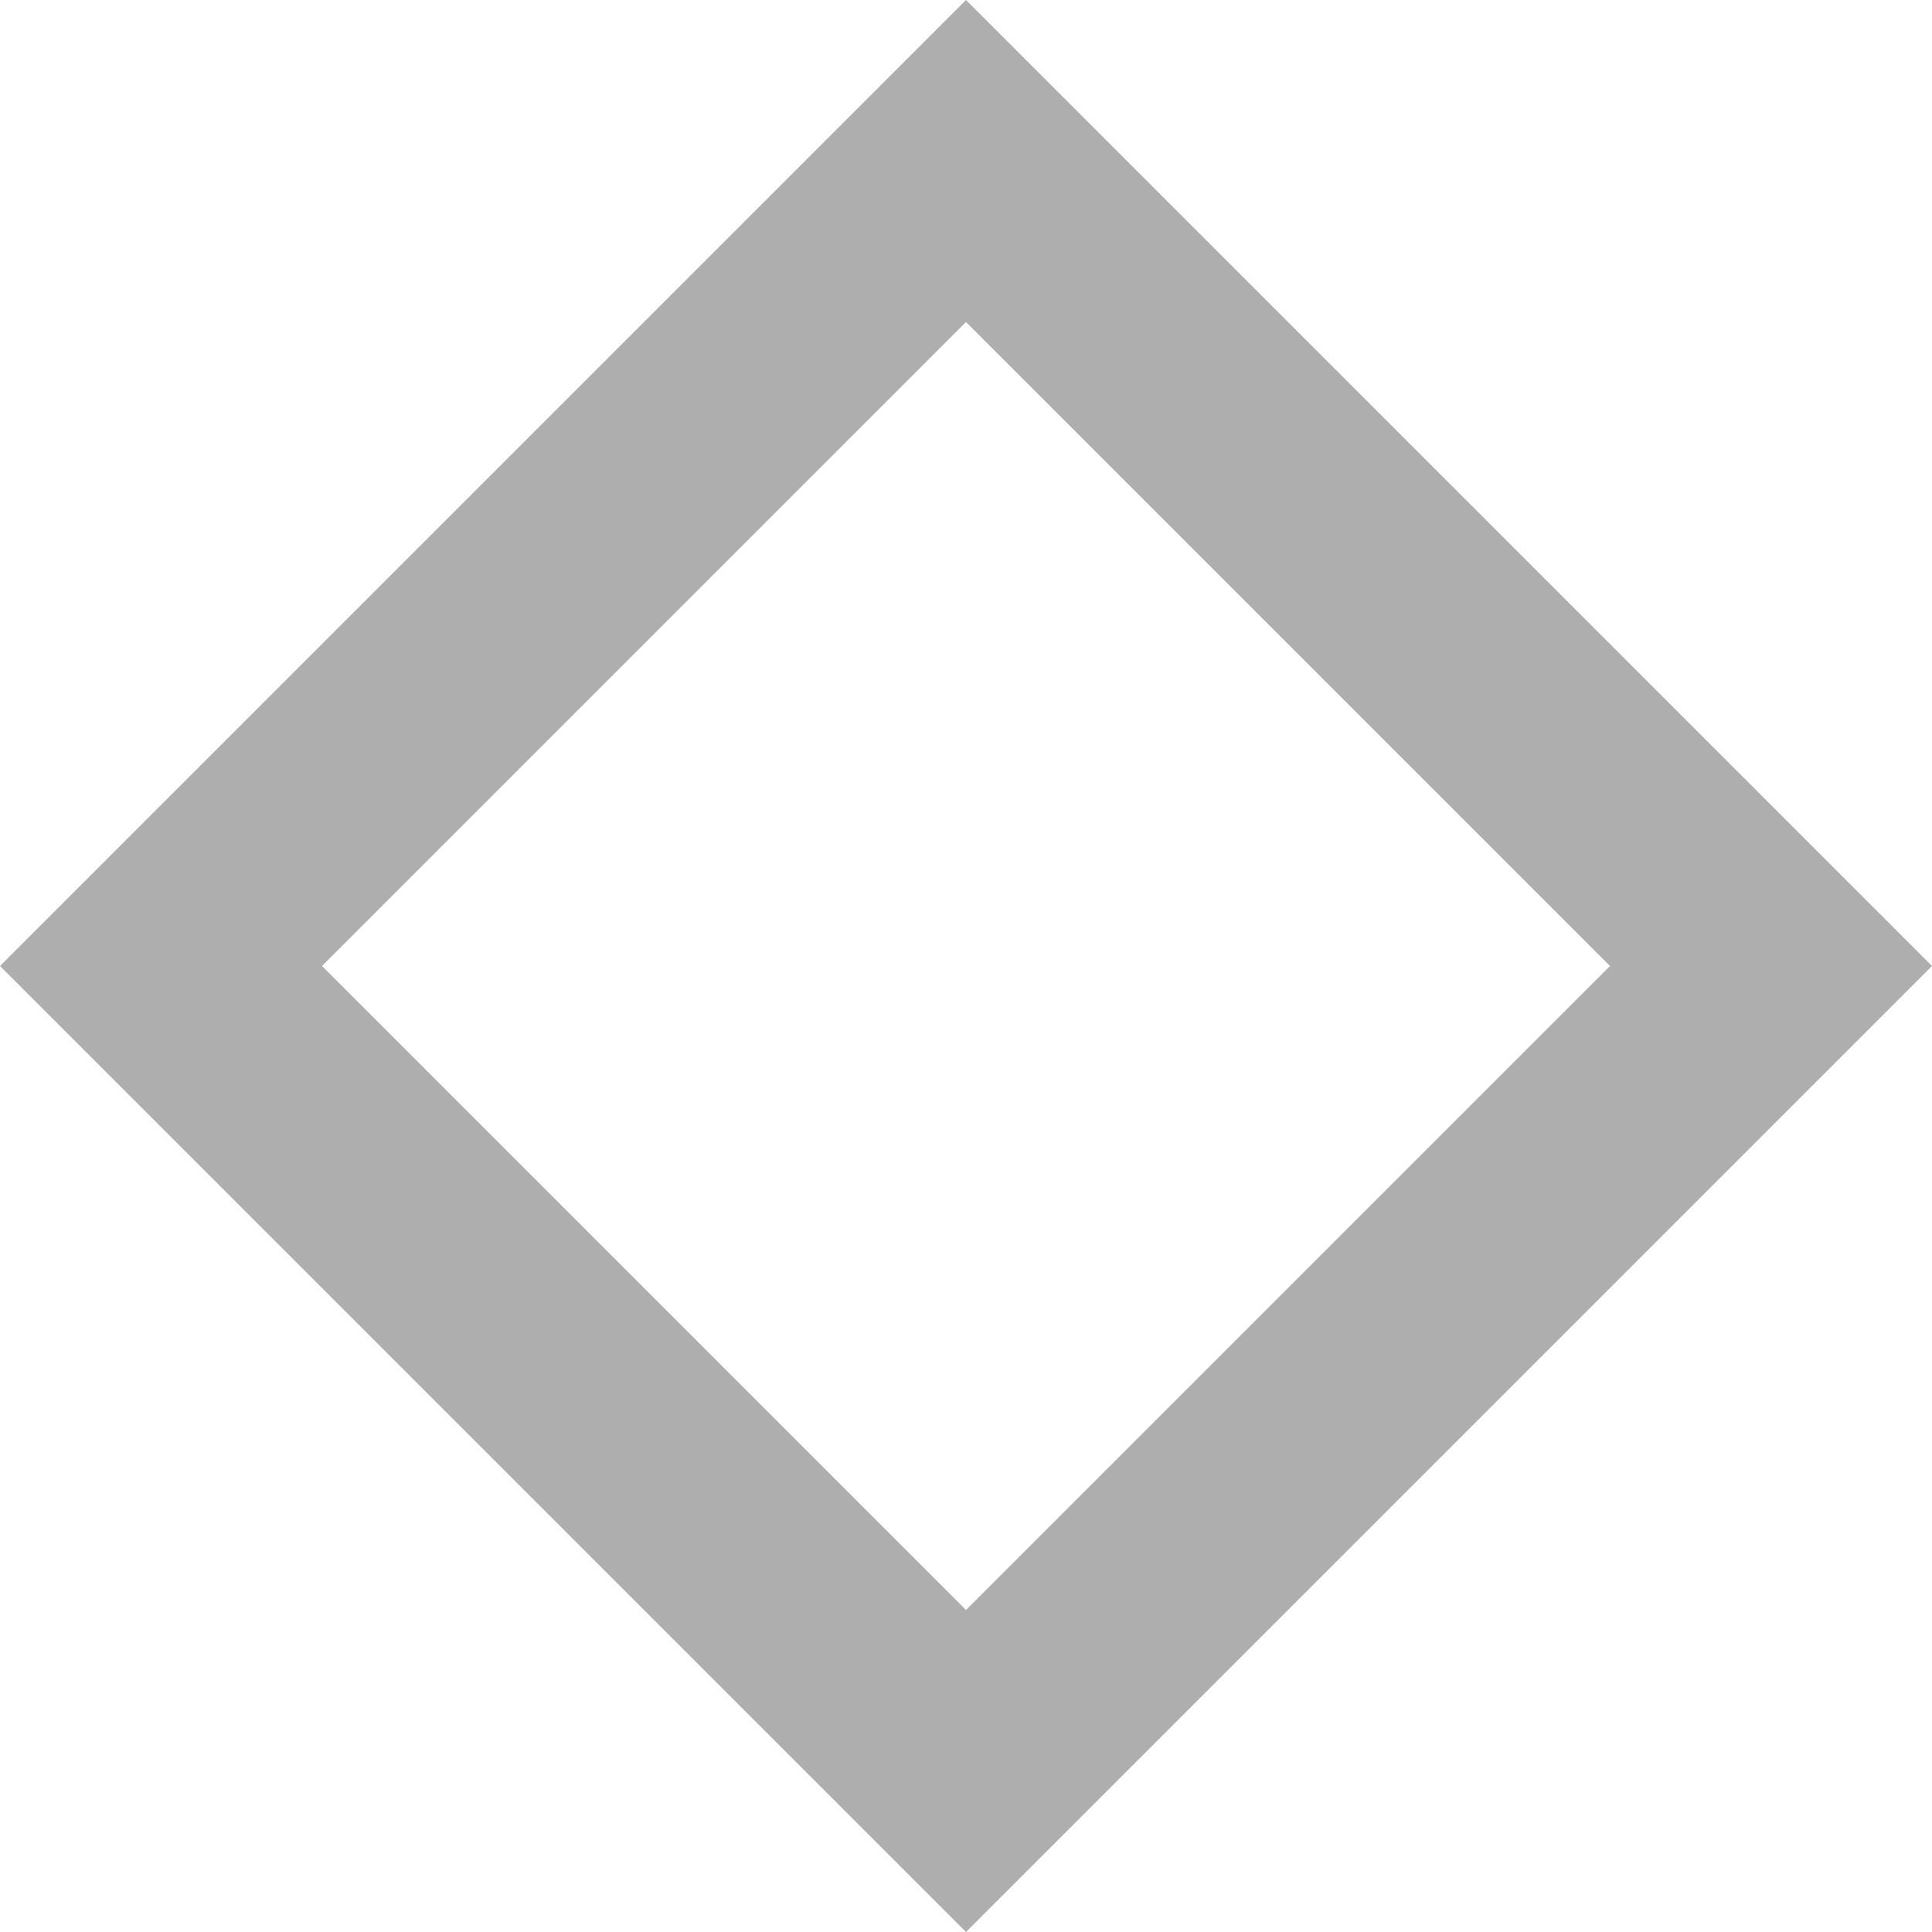 <svg xmlns="http://www.w3.org/2000/svg" width="12" height="12" viewBox="0 0 12 12">
  <path fill="#AEAEAE" fill-rule="evenodd" d="M6,-1.24226763e-14 L12,6 L6,12 L-1.33108547e-14,6 L6,-1.24226763e-14 Z M6,2 L2,6 L6,10 L10,6 L6,2 Z"/>
</svg>
